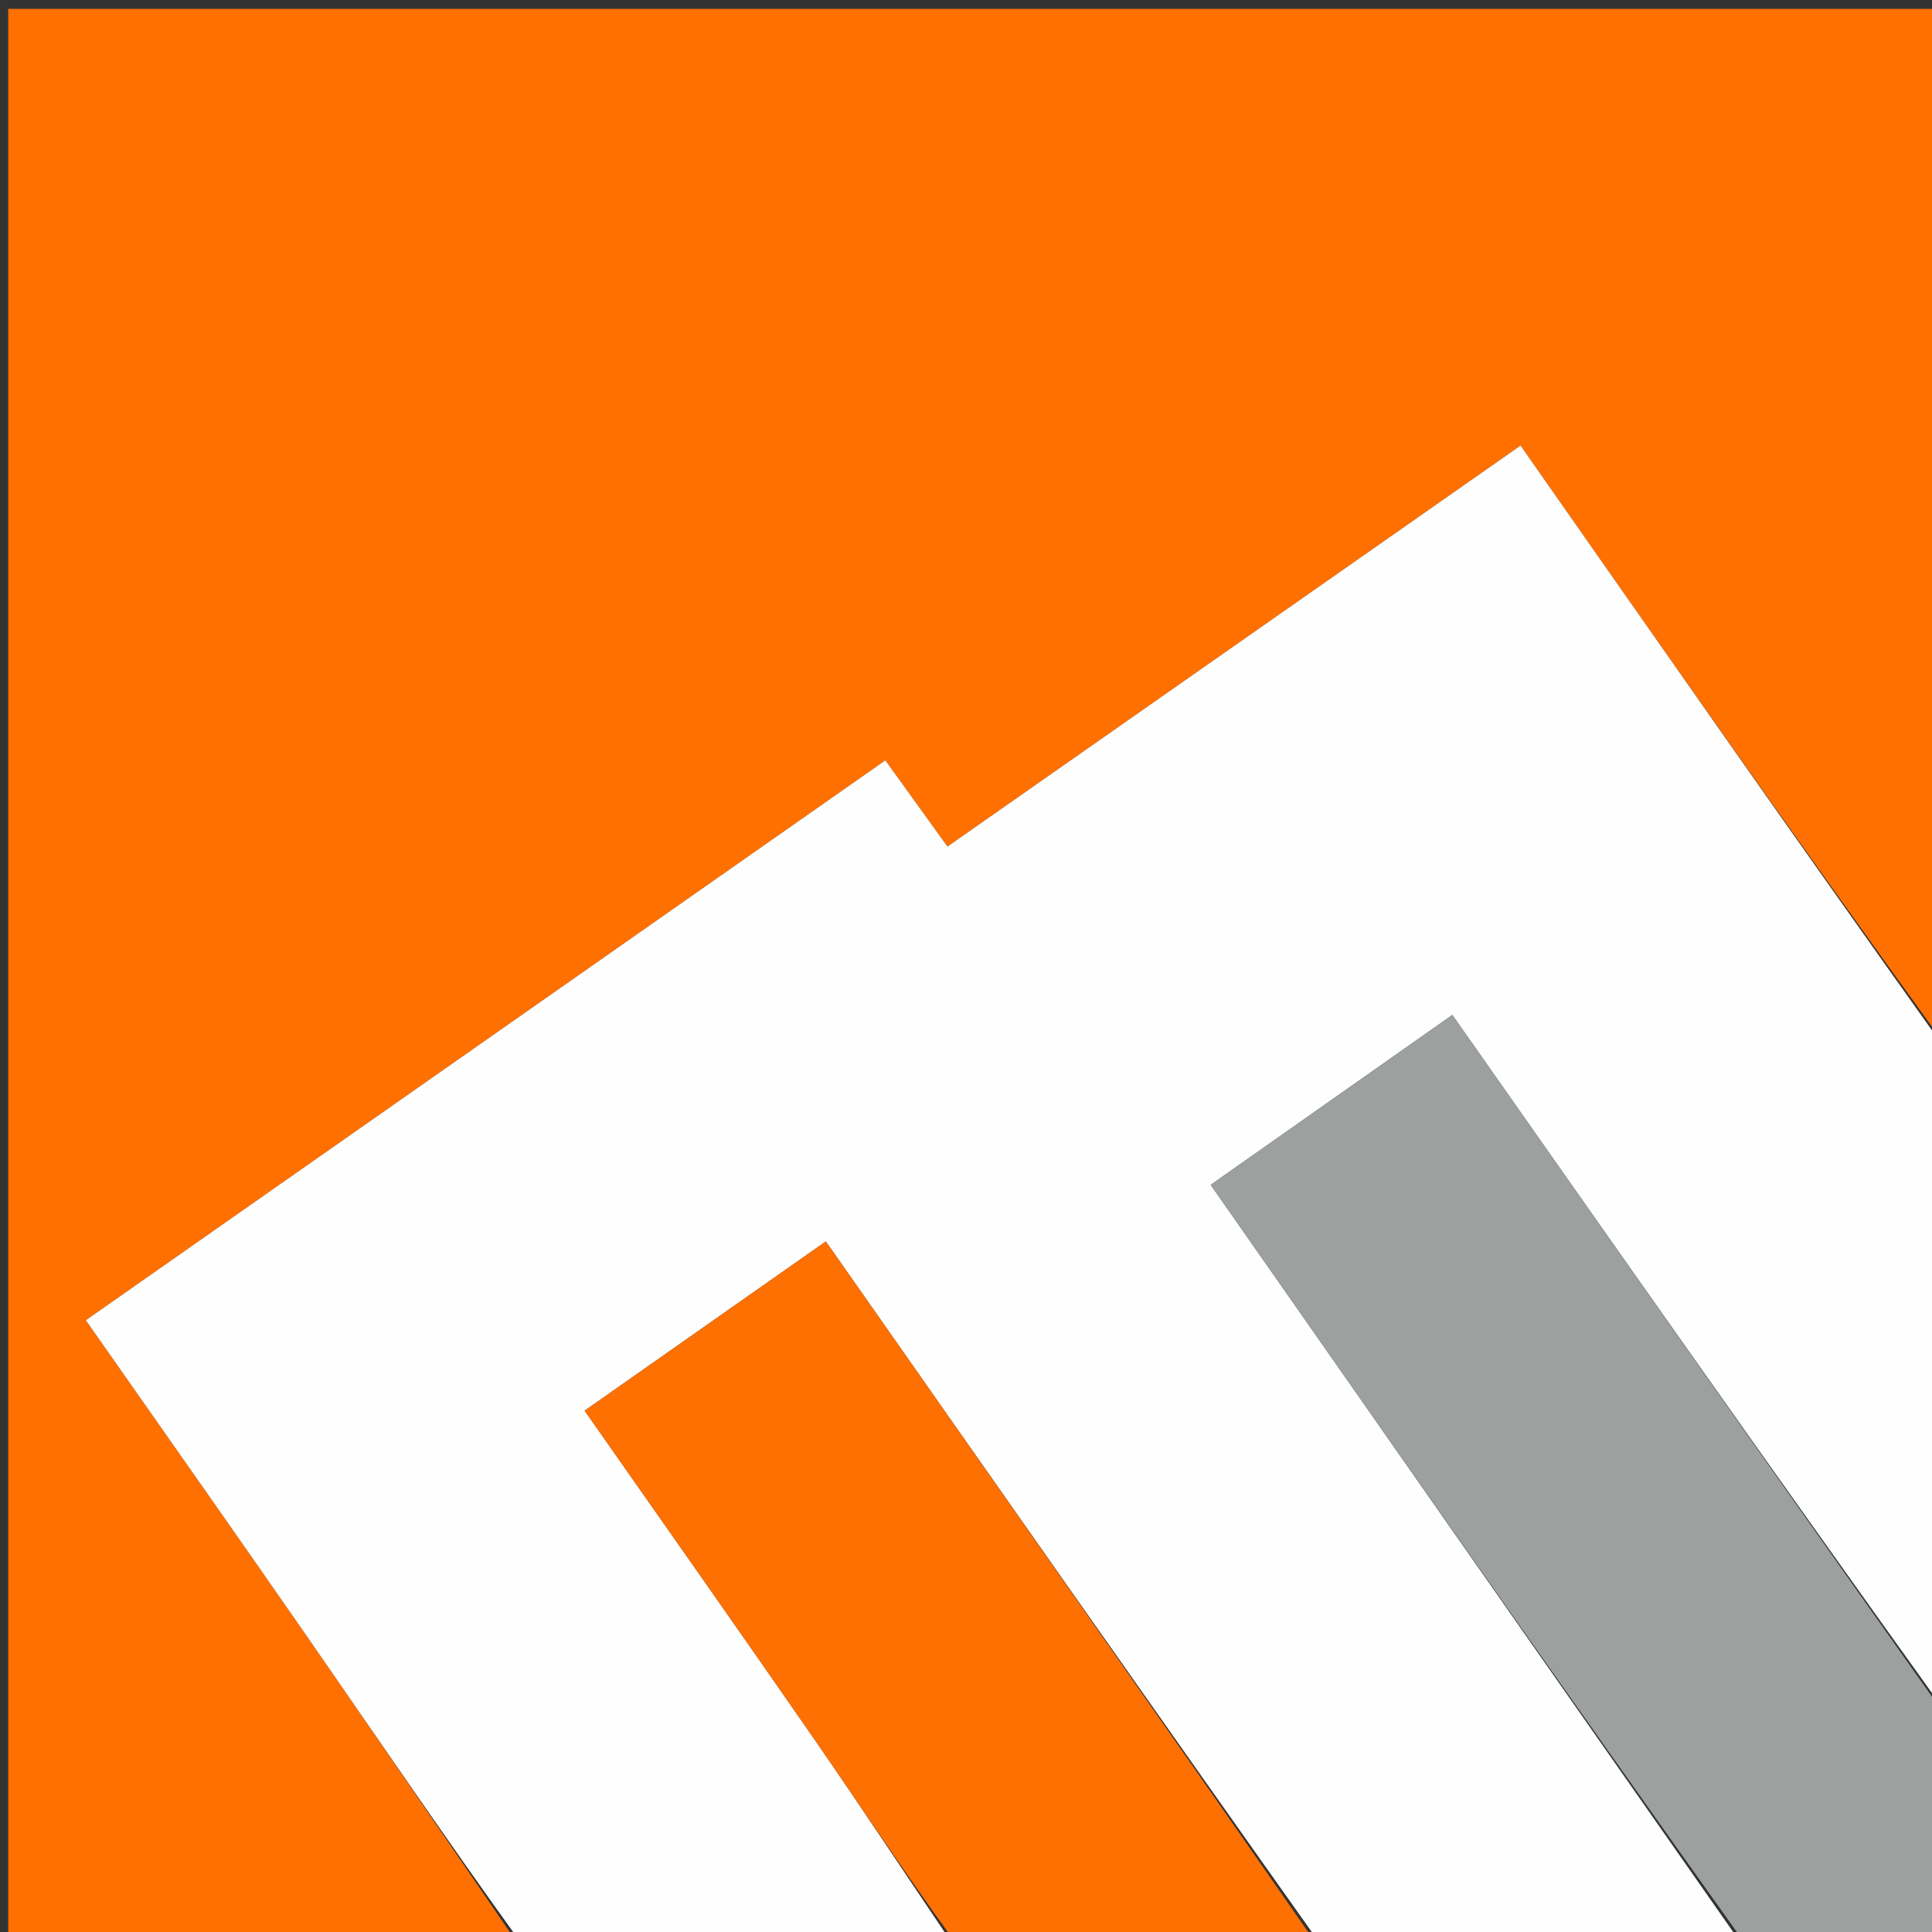 <svg version="1.1" id="Layer_1" xmlns="http://www.w3.org/2000/svg" xmlns:xlink="http://www.w3.org/1999/xlink" x="0px" y="0px"
	 width="100%" viewBox="0 0 240 240" enable-background="new 0 0 240 240" xml:space="preserve">
<rect x="0" y="0" width="240" height="240" fill="#333333" stroke="none"/>
<path fill="#FF7001" opacity="1" stroke="none" 
	d="
M64,241 
	C43.014,241 22.027,241 1.021,241 
	C1.021,161.066 1.021,81.132 1.021,1.099 
	C80.882,1.099 160.764,1.099 241,1.099 
	C241,43.354 241,85.708 240.663,128.463 
	C223.206,104.397 206.086,79.931 188.887,55.352 
	C164.823,72.19 141.282,88.662 117.697,105.165 
	C115.04,101.479 112.558,98.034 109.98,94.455 
	C76.656,117.792 43.755,140.832 10.663,164.006 
	C20.123,177.519 29.313,190.545 38.392,203.647 
	C46.989,216.056 55.469,228.546 64,241 
z"/>
<path fill="#FFFEFE" opacity="1" stroke="none" 
	d="
M64.469,241 
	C55.469,228.546 46.989,216.056 38.392,203.647 
	C29.313,190.545 20.123,177.519 10.663,164.006 
	C43.755,140.832 76.656,117.792 109.98,94.455 
	C112.558,98.034 115.04,101.479 117.697,105.165 
	C141.282,88.662 164.823,72.19 188.887,55.352 
	C206.086,79.931 223.206,104.397 240.663,128.932 
	C241,156.354 241,183.708 240.728,211.337 
	C220.516,183.207 200.577,154.804 180.414,126.082 
	C170.08,133.348 160.347,140.192 150.396,147.188 
	C172.525,178.832 194.263,209.916 216,241 
	C198.646,241 181.292,241 163.425,240.658 
	C142.845,211.672 122.776,183.029 102.589,154.217 
	C92.355,161.397 82.592,168.245 72.623,175.239 
	C82.268,189.018 91.74,202.442 101.09,215.95 
	C106.823,224.233 112.37,232.646 118,241 
	C100.312,241 82.625,241 64.469,241 
z"/>
<path fill="#9CA09F" opacity="1" stroke="none" 
	d="
M216.469,241 
	C194.263,209.916 172.525,178.832 150.396,147.188 
	C160.347,140.192 170.08,133.348 180.414,126.082 
	C200.577,154.804 220.516,183.207 240.728,211.806 
	C241,221.588 241,231.175 241,241 
	C232.981,241 224.959,241 216.469,241 
z"/>
<path fill="#FF7002" opacity="1" stroke="none" 
	d="
M118.469,241 
	C112.37,232.646 106.823,224.233 101.09,215.95 
	C91.74,202.442 82.268,189.018 72.623,175.239 
	C82.592,168.245 92.355,161.397 102.589,154.217 
	C122.776,183.029 142.845,211.672 162.957,240.658 
	C148.312,241 133.625,241 118.469,241 
z"/>
</svg>